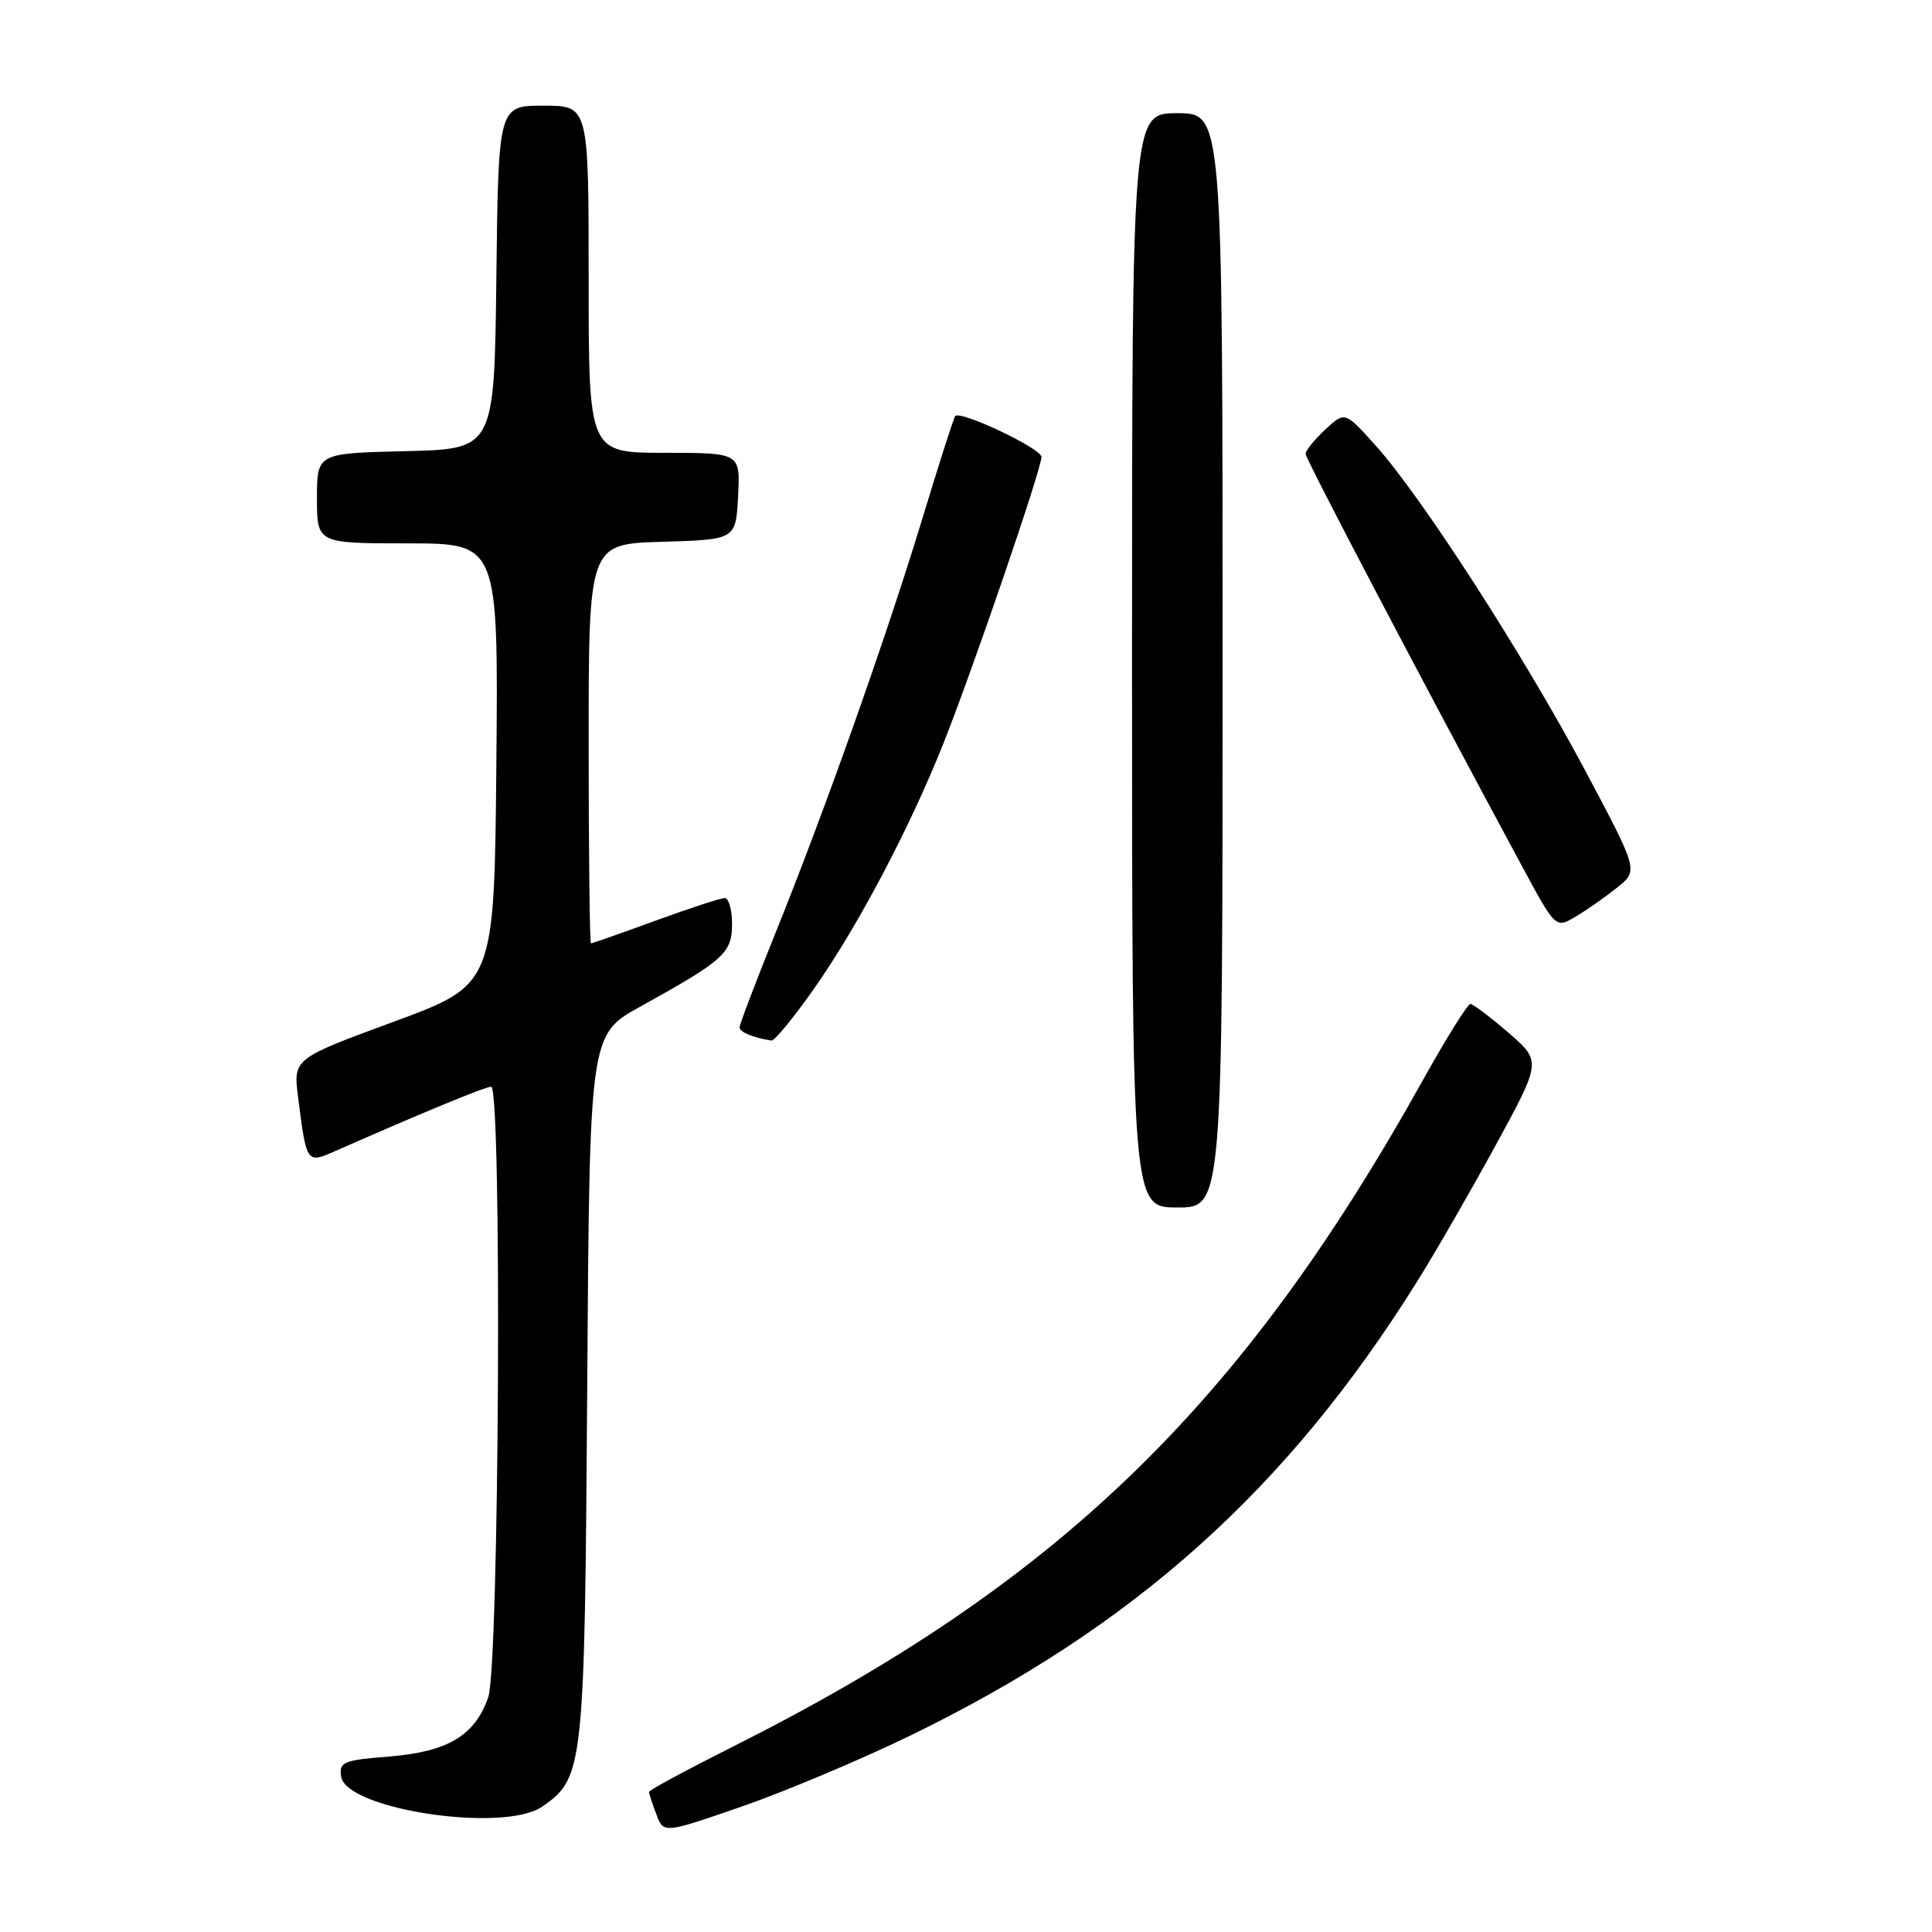 <?xml version="1.0" encoding="UTF-8" standalone="no"?>
<!DOCTYPE svg PUBLIC "-//W3C//DTD SVG 1.1//EN" "http://www.w3.org/Graphics/SVG/1.1/DTD/svg11.dtd" >
<svg xmlns="http://www.w3.org/2000/svg" xmlns:xlink="http://www.w3.org/1999/xlink" version="1.1" viewBox="0 0 256 256">
 <g >
 <path fill="currentColor"
d=" M 120.50 230.03 C 150.22 215.61 170.59 197.36 187.85 169.69 C 190.19 165.95 194.84 157.88 198.18 151.76 C 204.25 140.63 204.25 140.63 199.88 136.84 C 197.47 134.76 195.20 133.05 194.84 133.03 C 194.48 133.01 191.61 137.61 188.47 143.25 C 164.38 186.45 140.05 209.91 96.89 231.55 C 90.90 234.56 86.00 237.21 86.00 237.44 C 86.00 237.68 86.44 239.01 86.97 240.41 C 87.93 242.96 87.93 242.96 98.22 239.40 C 103.87 237.45 113.90 233.23 120.50 230.03 Z  M 71.88 239.37 C 77.35 235.54 77.47 234.41 77.81 183.80 C 78.12 137.10 78.12 137.10 84.81 133.40 C 95.95 127.23 97.00 126.29 97.00 122.43 C 97.00 120.54 96.56 119.00 96.03 119.00 C 95.49 119.00 91.36 120.35 86.84 122.00 C 82.32 123.65 78.48 125.00 78.31 125.00 C 78.14 125.00 78.00 113.09 78.00 98.54 C 78.00 72.07 78.00 72.07 87.75 71.79 C 97.50 71.50 97.50 71.50 97.80 65.75 C 98.10 60.00 98.10 60.00 88.05 60.00 C 78.00 60.00 78.00 60.00 78.00 37.00 C 78.00 14.00 78.00 14.00 72.02 14.00 C 66.04 14.00 66.04 14.00 65.77 36.75 C 65.50 59.50 65.50 59.50 53.75 59.78 C 42.00 60.06 42.00 60.06 42.00 66.03 C 42.00 72.00 42.00 72.00 54.02 72.00 C 66.03 72.00 66.03 72.00 65.77 101.24 C 65.50 130.47 65.50 130.47 52.18 135.38 C 38.85 140.29 38.85 140.29 39.50 145.39 C 40.60 154.13 40.64 154.19 44.31 152.57 C 56.19 147.34 64.29 144.00 65.08 144.00 C 66.53 144.00 66.16 220.72 64.69 224.91 C 62.92 229.98 59.33 232.12 51.57 232.75 C 45.49 233.23 44.92 233.47 45.20 235.39 C 45.83 239.78 66.82 242.92 71.88 239.37 Z  M 162.00 87.50 C 162.00 15.00 162.00 15.00 156.00 15.00 C 150.00 15.00 150.00 15.00 150.00 87.50 C 150.00 160.00 150.00 160.00 156.00 160.00 C 162.00 160.00 162.00 160.00 162.00 87.50 Z  M 107.90 130.95 C 113.73 122.65 120.56 109.68 125.01 98.50 C 128.96 88.55 138.00 62.15 138.00 60.55 C 138.00 59.43 127.28 54.35 126.57 55.13 C 126.38 55.34 124.38 61.58 122.13 69.00 C 117.35 84.69 109.22 107.63 102.62 123.96 C 100.08 130.26 98.00 135.74 98.00 136.13 C 98.00 136.76 99.77 137.49 102.22 137.88 C 102.62 137.95 105.18 134.83 107.90 130.95 Z  M 214.30 117.59 C 217.10 115.35 217.10 115.35 209.95 101.92 C 201.85 86.72 188.30 65.71 182.25 59.00 C 178.20 54.50 178.20 54.50 175.60 56.92 C 174.17 58.26 173.00 59.70 173.00 60.13 C 173.00 60.82 188.10 89.59 201.67 114.77 C 206.13 123.04 206.13 123.04 208.81 121.44 C 210.29 120.56 212.76 118.83 214.30 117.59 Z "/>
</g>
</svg>